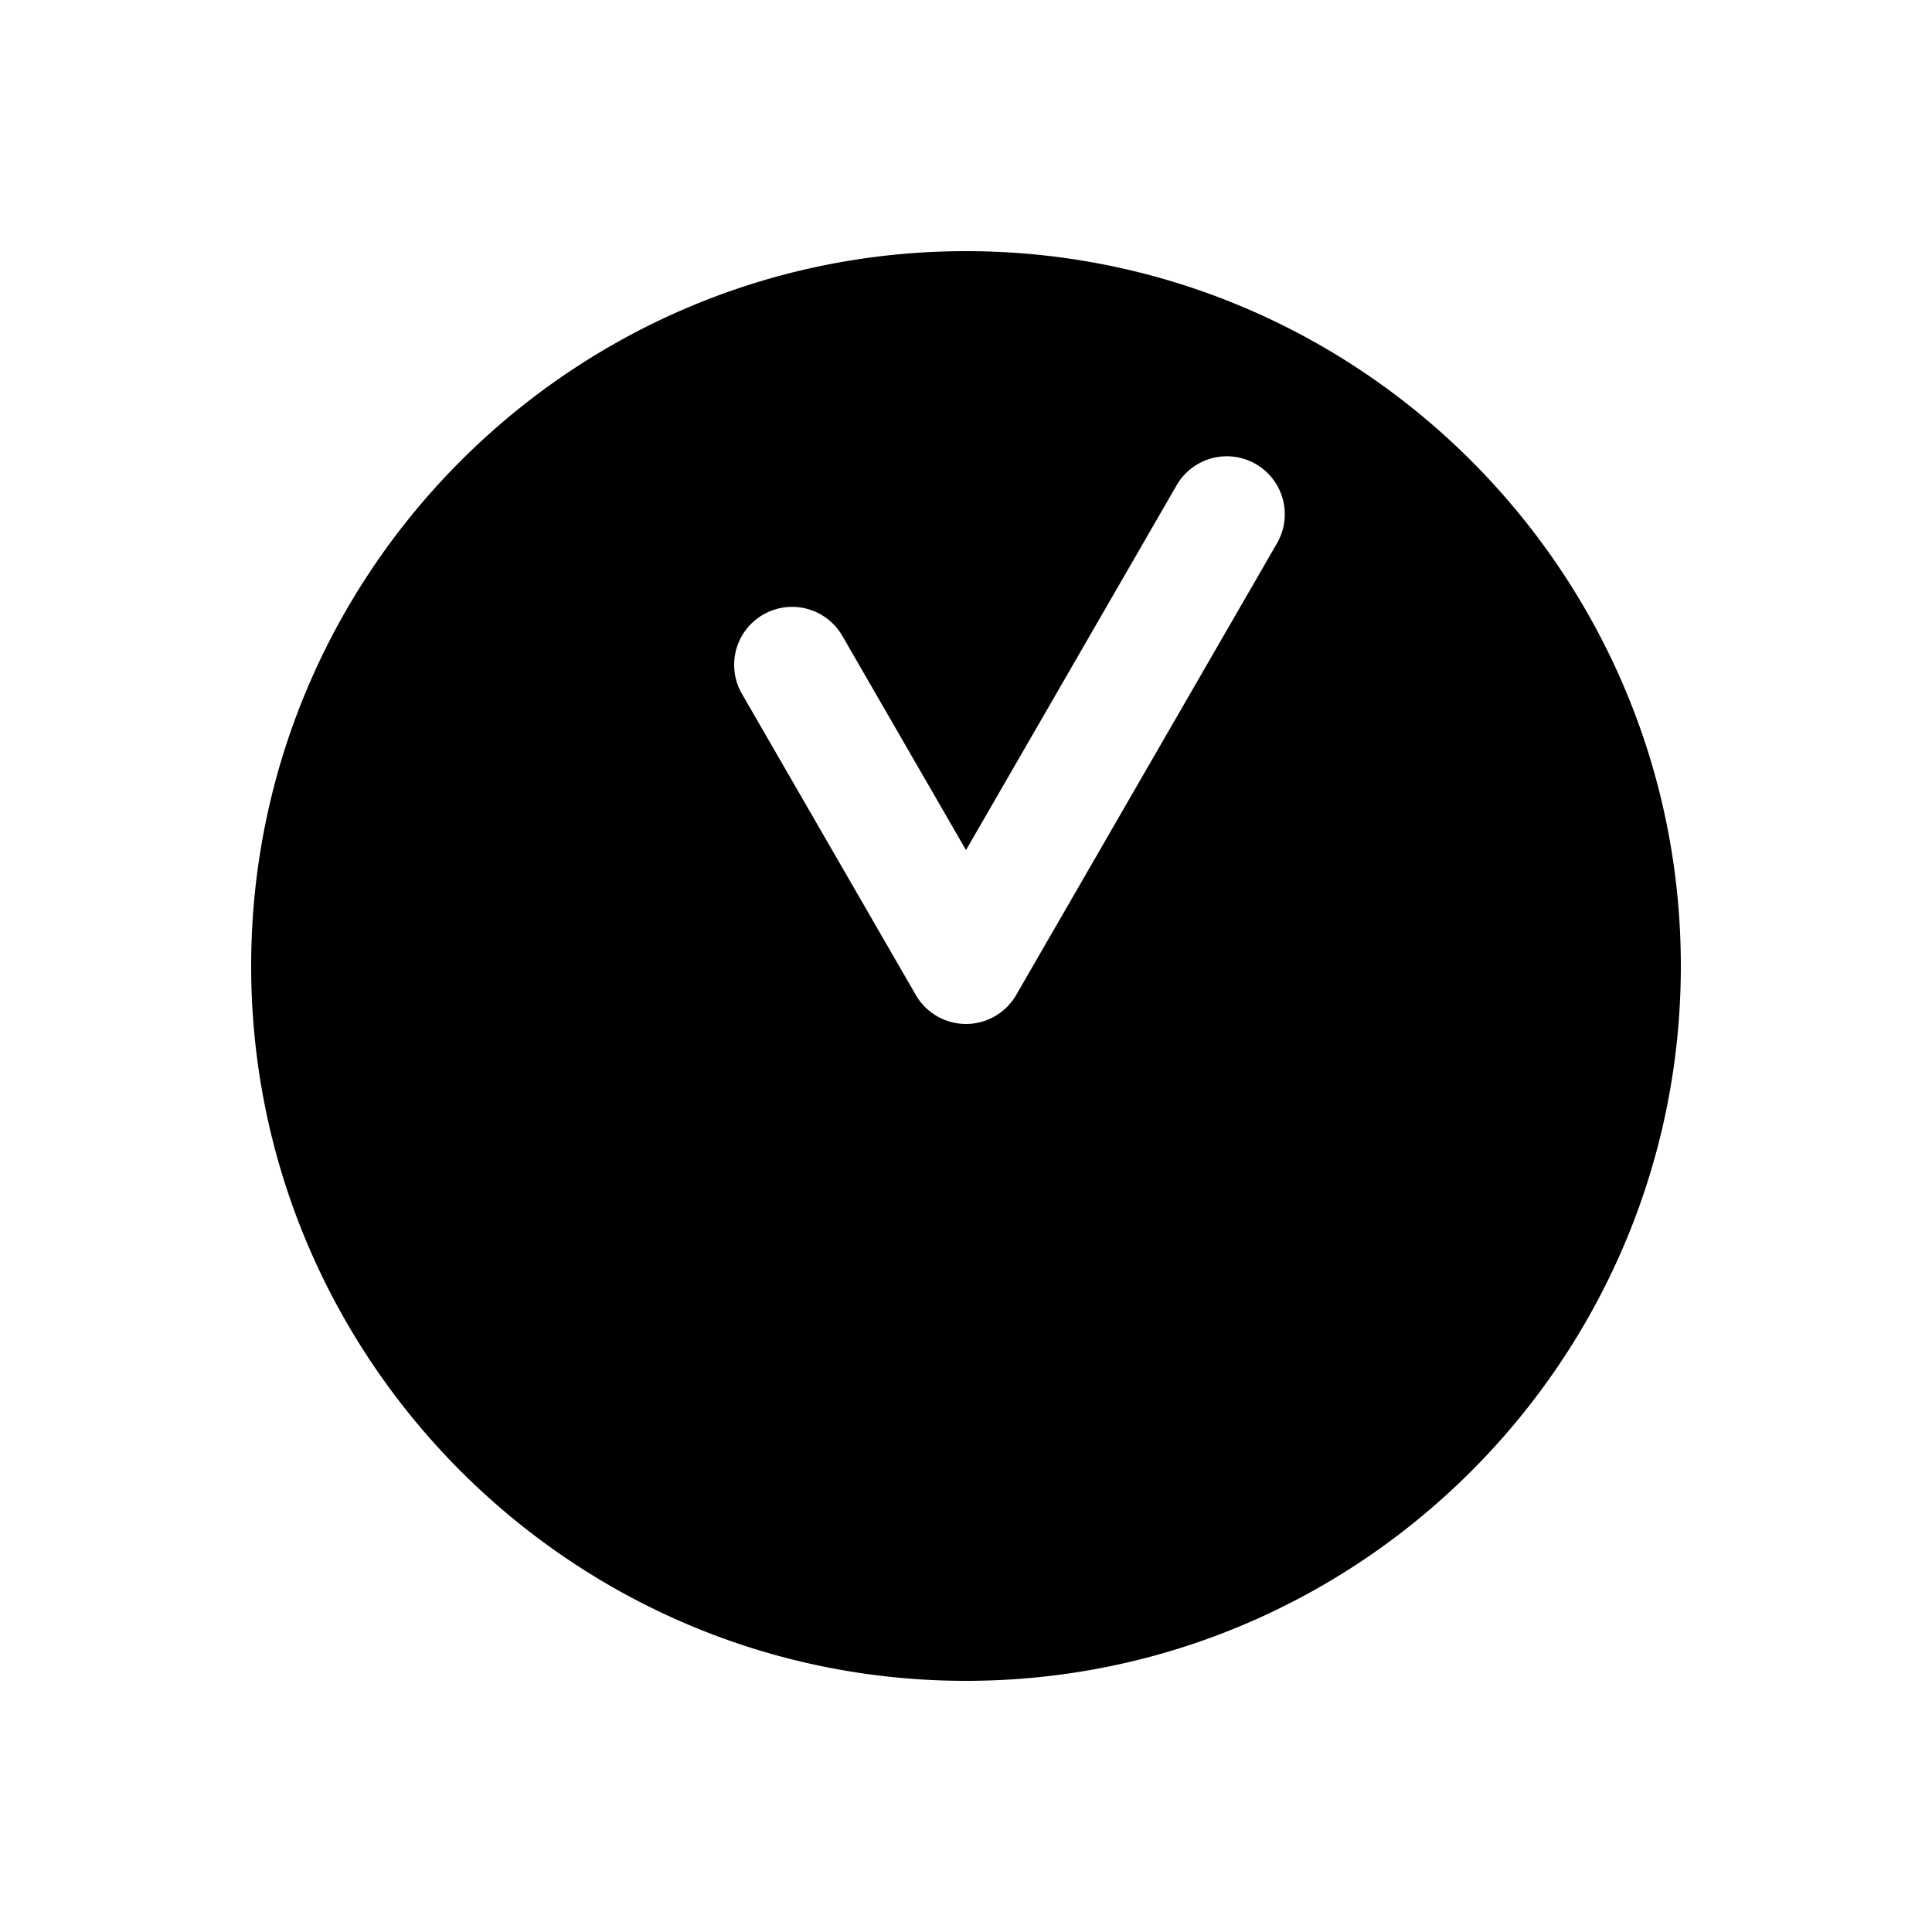 <svg xmlns="http://www.w3.org/2000/svg" width="1000" height="1000"><path d="M500 130c-203.99 0-370 166.01-370 370s166.01 370 370 370 370-166.01 370-370-166.01-370-370-370zm135 106.172a30 30 0 0 1 15 4.02 30 30 0 0 1 10.98 40.982L525.98 515a30.003 30.003 0 0 1-51.96 0l-90-155.885a30 30 0 0 1-3.764-11.084A30 30 0 0 1 395 318.135a30 30 0 0 1 40.98 10.98L500 440l109.02-188.826A30 30 0 0 1 635 236.172z" style="-inkscape-stroke:none"/></svg>